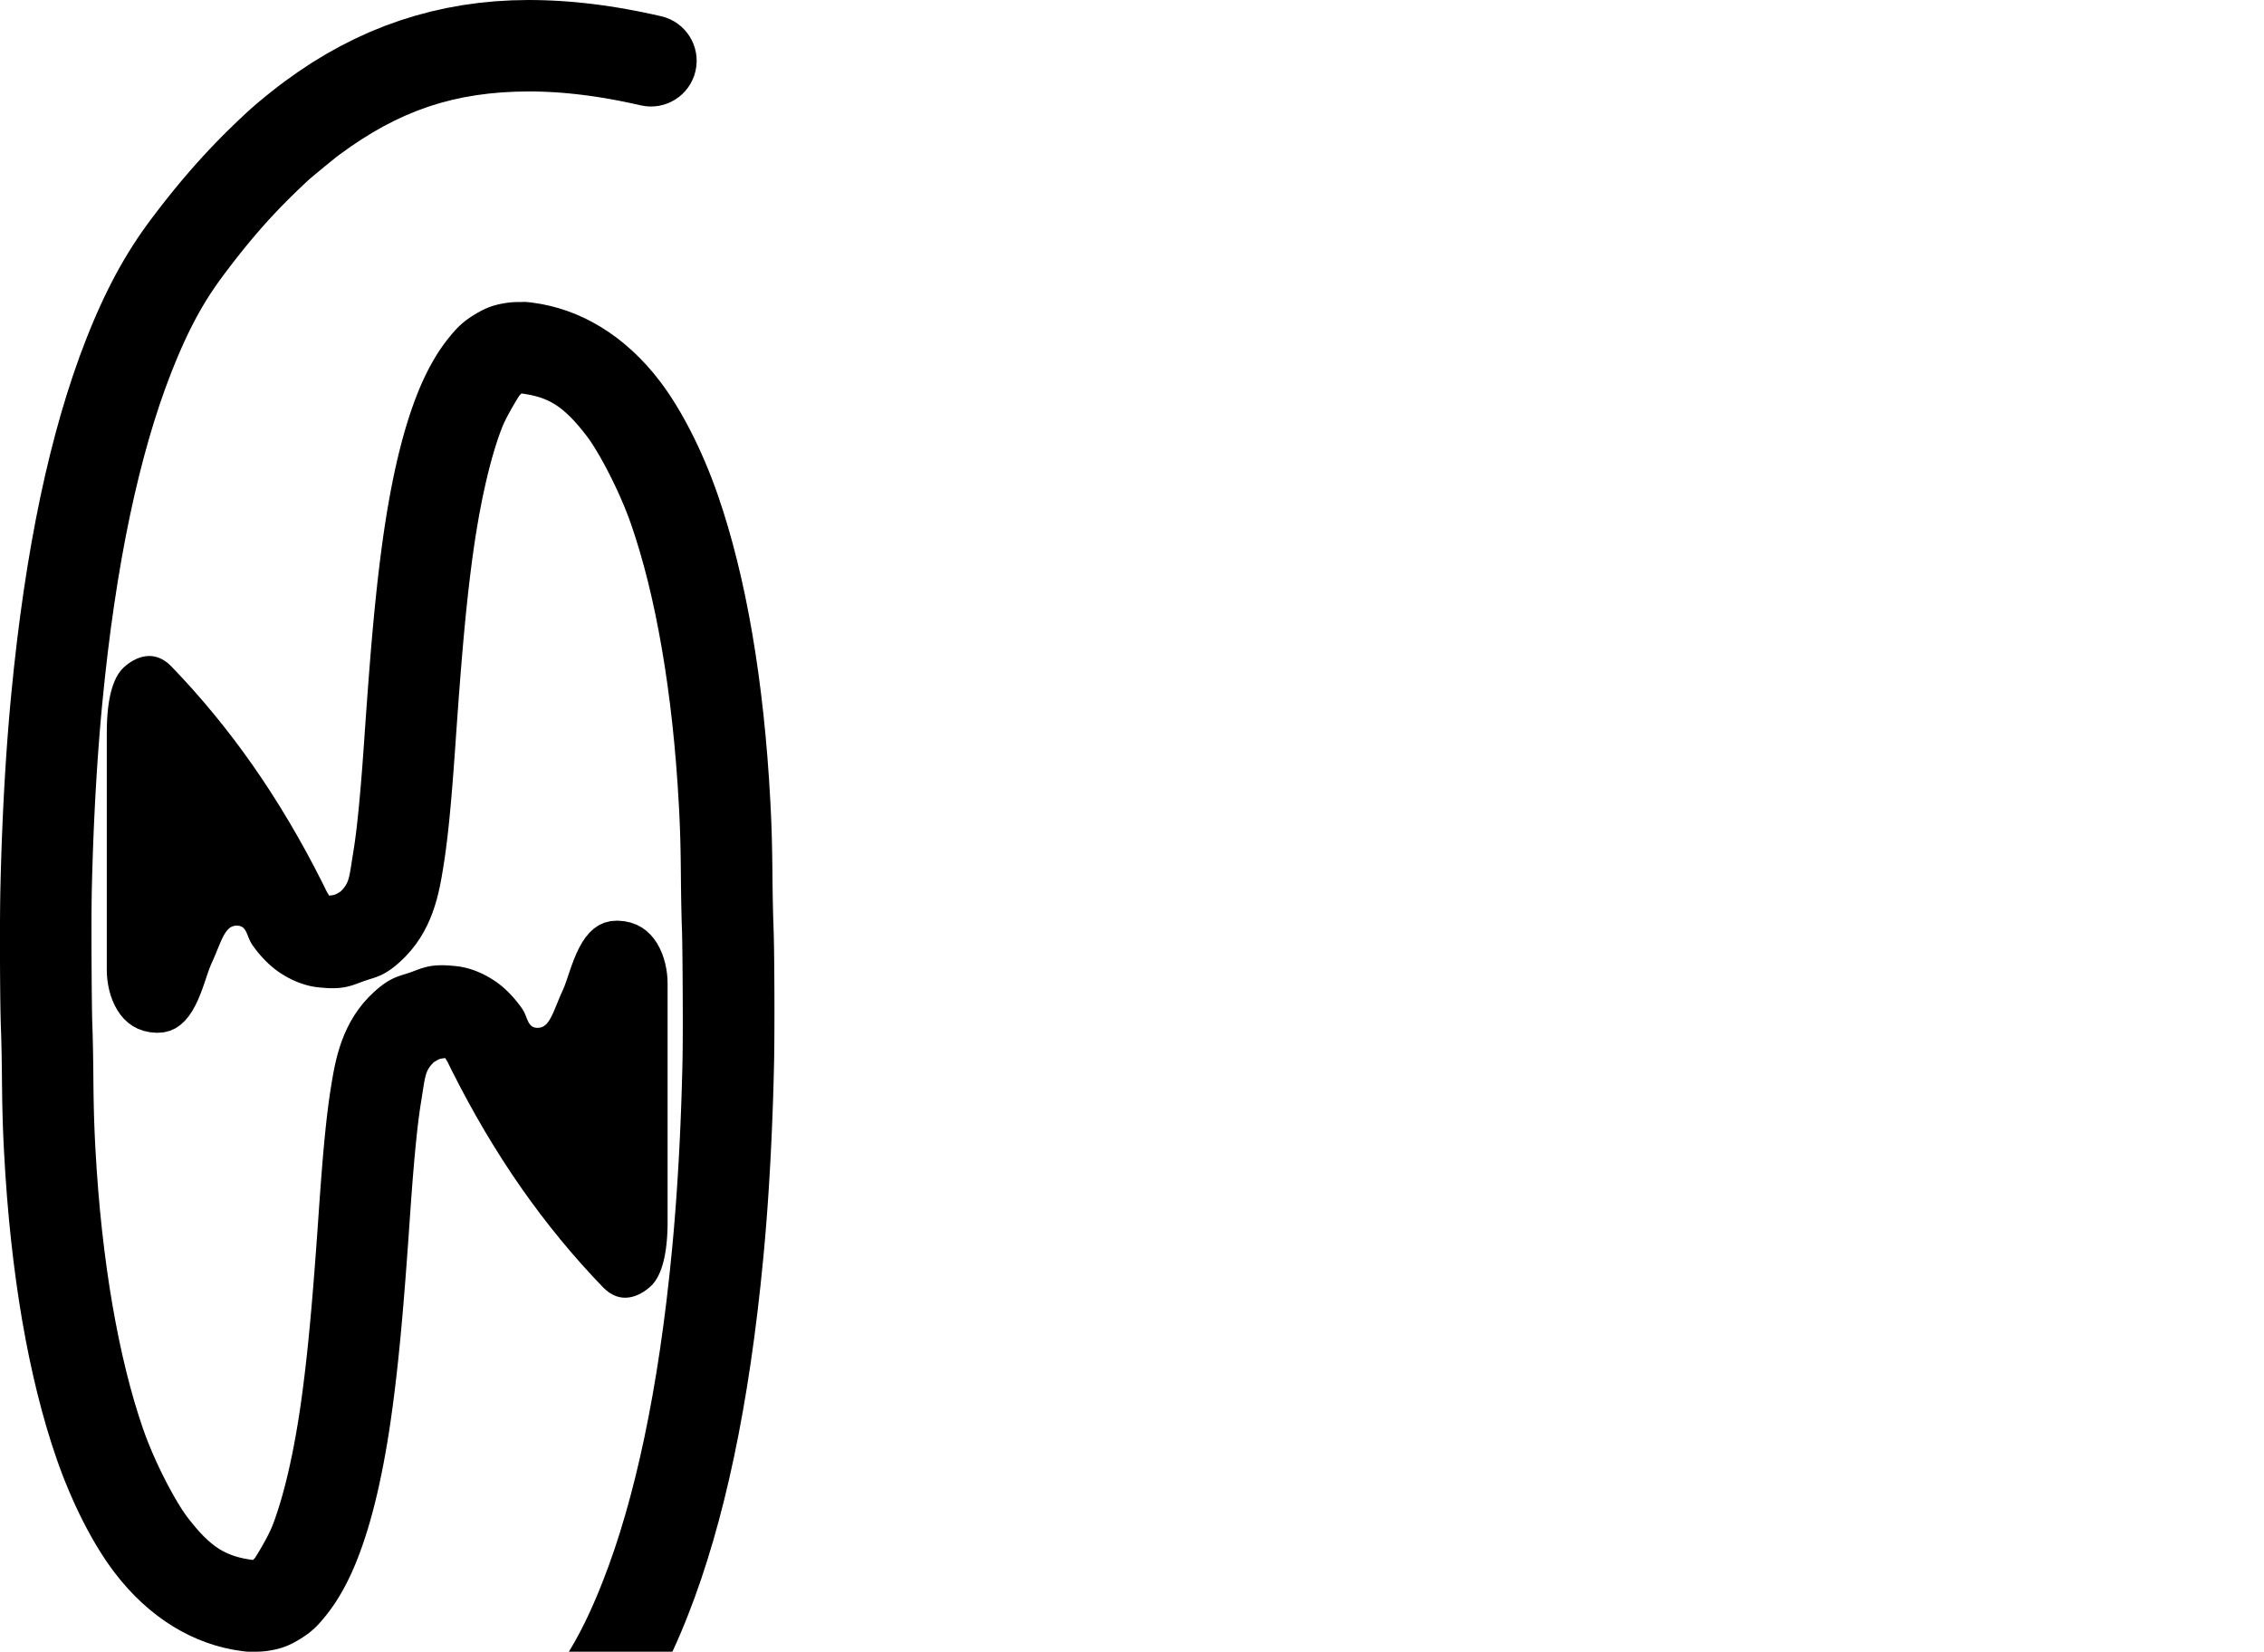<?xml version="1.0" encoding="UTF-8" standalone="no"?>
<!-- Created with Inkscape (http://www.inkscape.org/) -->

<svg
   inkscape:version="1.1.2 (b8e25be833, 2022-02-05)"
   sodipodi:docname="shields.svg"
   id="svg33436"
   version="1.1"
   viewBox="0 0 131.239 95.733"
   height="95.733mm"
   width="131.239mm"
   xmlns:inkscape="http://www.inkscape.org/namespaces/inkscape"
   xmlns:sodipodi="http://sodipodi.sourceforge.net/DTD/sodipodi-0.dtd"
   xmlns="http://www.w3.org/2000/svg"
   xmlns:svg="http://www.w3.org/2000/svg">
  <sodipodi:namedview
     id="namedview33438"
     pagecolor="#ffffff"
     bordercolor="#000000"
     borderopacity="0.25"
     inkscape:pageshadow="2"
     inkscape:pageopacity="0.0"
     inkscape:pagecheckerboard="0"
     inkscape:deskcolor="#d1d1d1"
     inkscape:document-units="mm"
     showgrid="false"
     inkscape:zoom="1.1771084"
     inkscape:cx="126.57167"
     inkscape:cy="183.47084"
     inkscape:window-width="1396"
     inkscape:window-height="970"
     inkscape:window-x="315"
     inkscape:window-y="16"
     inkscape:window-maximized="0"
     inkscape:current-layer="g33567"
     inkscape:rotation="-1" />
  <defs
     id="defs33433" />
  <g
     inkscape:label="[fixed] BG"
     inkscape:groupmode="layer"
     sodipodi:insensitive="true"
     id="g33565"
     transform="translate(-16.249,-8.418)" />
  <g
     inkscape:label="Edge.Cuts"
     inkscape:groupmode="layer"
     id="g33567"
     transform="translate(-16.249, -8.418)">
    <g
       id="g12893">
      <path
         id="path33378-0"
         style="color:#000000;display:inline;fill:#000000;fill-opacity:1;stroke:none;stroke-width:0.05;stroke-linecap:round;stroke-dasharray:none;stroke-opacity:1"
         d="m 46.899,8.418 -0.98,0.019 -0.966,0.056 -0.952,0.093 -0.939,0.13 -0.925,0.167 -0.912,0.204 -0.9,0.24 -0.887,0.277 -0.875,0.313 -0.863,0.35 -0.852,0.387 -0.841,0.424 -0.83,0.46 -0.819,0.497 -0.809,0.534 -0.799,0.571 -0.133,0.099 -0.138,0.104 -0.142,0.109 -0.145,0.112 -0.147,0.115 -0.148,0.118 -0.148,0.119 -0.148,0.12 -0.146,0.12 -0.144,0.12 -0.14,0.118 -0.136,0.116 -0.131,0.114 -0.125,0.11 -0.118,0.106 -0.111,0.101 -0.385,0.36 -0.375,0.358 -0.367,0.358 -0.359,0.359 -0.352,0.361 -0.347,0.364 -0.342,0.368 -0.338,0.373 -0.335,0.379 -0.334,0.386 -0.333,0.394 -0.333,0.403 -0.334,0.414 -0.336,0.425 -0.338,0.438 -0.342,0.451 -0.275,0.374 -0.268,0.378 -0.261,0.384 -0.255,0.39 -0.249,0.397 -0.243,0.404 -0.238,0.412 -0.233,0.422 -0.228,0.431 -0.224,0.442 -0.221,0.453 -0.217,0.465 -0.215,0.478 -0.212,0.491 -0.21,0.506 -0.208,0.521 -0.384,1.015 -0.369,1.051 -0.354,1.087 -0.339,1.123 -0.324,1.159 -0.309,1.195 -0.294,1.232 -0.279,1.268 -0.264,1.305 -0.249,1.342 -0.234,1.379 -0.219,1.416 -0.204,1.453 -0.189,1.49 -0.174,1.528 -0.159,1.565 v 1.31e-4 1.31e-4 1.32e-4 1.31e-4 1.31e-4 1.31e-4 1.32e-4 1.31e-4 1.31e-4 1.32e-4 1.31e-4 1.31e-4 1.31e-4 1.31e-4 1.32e-4 1.31e-4 l -0.06,0.641 -0.057,0.651 -0.054,0.661 -0.052,0.67 -0.049,0.679 -0.046,0.687 -0.043,0.695 -0.041,0.703 -0.038,0.711 -0.035,0.718 -0.032,0.724 -0.03,0.73 -0.027,0.736 -0.024,0.742 -0.021,0.747 -0.018,0.751 -0.008,0.403 -0.006,0.457 -0.005,0.502 -0.003,0.539 -0.002,0.567 -8.18e-4,0.587 4.58e-4,0.599 0.002,0.601 0.003,0.596 0.004,0.582 0.005,0.559 0.006,0.528 0.008,0.488 0.009,0.44 0.01,0.383 0.011,0.318 v 1.31e-4 1.32e-4 1.31e-4 1.31e-4 1.31e-4 1.31e-4 1.32e-4 1.31e-4 1.31e-4 1.31e-4 1.32e-4 1.31e-4 1.31e-4 1.31e-4 1.32e-4 1.31e-4 l 0.004,0.101 0.004,0.117 0.004,0.132 0.004,0.145 0.004,0.157 0.004,0.168 0.004,0.177 0.004,0.185 0.004,0.191 0.003,0.196 0.003,0.2 0.003,0.203 0.003,0.204 0.003,0.204 0.002,0.203 0.002,0.2 v 1e-4 10e-5 1e-4 1e-4 1e-4 10e-5 1e-4 1e-4 1e-4 1e-4 10e-5 1e-4 1e-4 1e-4 10e-5 1e-4 l 0.003,0.335 0.004,0.319 0.004,0.304 0.004,0.291 0.005,0.279 0.006,0.27 0.006,0.262 0.007,0.256 0.008,0.252 0.008,0.249 0.009,0.248 0.01,0.25 0.011,0.252 0.012,0.257 0.013,0.264 0.014,0.272 0.077,1.295 0.093,1.274 0.108,1.251 0.124,1.228 0.139,1.205 0.154,1.18 0.169,1.155 0.184,1.13 0.199,1.103 0.214,1.076 0.229,1.049 0.243,1.021 0.258,0.992 0.272,0.962 0.286,0.932 0.301,0.901 0.169,0.473 0.176,0.469 0.183,0.464 0.19,0.458 0.196,0.451 0.201,0.444 0.207,0.435 0.212,0.426 0.216,0.415 0.22,0.404 0.224,0.392 0.227,0.379 0.23,0.365 0.232,0.35 0.234,0.334 0.235,0.318 0.38,0.478 0.394,0.453 0.407,0.429 0.419,0.404 0.431,0.378 0.442,0.353 0.453,0.327 0.463,0.301 0.473,0.274 0.482,0.248 0.49,0.221 0.499,0.193 0.506,0.166 0.513,0.138 0.519,0.11 0.525,0.082 0.081,0.01 0.071,0.008 0.063,0.007 0.055,0.005 0.048,0.004 0.042,0.003 0.038,0.002 0.034,7.6e-4 0.031,6e-5 0.03,-4.9e-4 0.029,-8.7e-4 0.03,-0.001 0.031,-10e-4 0.034,-0.001 0.037,-8.4e-4 0.042,-4.4e-4 0.045,-1.5e-4 0.045,-1.4e-4 0.046,-2.6e-4 0.047,-4.8e-4 0.048,-8.3e-4 0.049,-0.001 0.051,-0.002 0.053,-0.003 0.055,-0.003 0.057,-0.004 0.06,-0.005 0.062,-0.006 0.066,-0.008 0.069,-0.009 0.072,-0.011 0.076,-0.012 0.069,-0.012 0.072,-0.013 0.075,-0.014 0.078,-0.016 0.081,-0.018 0.084,-0.02 0.087,-0.023 0.09,-0.026 0.092,-0.029 0.095,-0.032 0.098,-0.036 0.1,-0.04 0.102,-0.044 0.105,-0.049 0.107,-0.053 0.109,-0.058 0.168,-0.095 0.156,-0.093 0.145,-0.091 0.135,-0.09 0.126,-0.089 0.118,-0.089 0.111,-0.089 0.105,-0.09 0.1,-0.091 0.096,-0.092 0.092,-0.095 0.09,-0.097 0.089,-0.1 0.088,-0.103 0.089,-0.107 0.091,-0.111 0.136,-0.172 0.132,-0.176 0.129,-0.18 0.126,-0.183 0.122,-0.187 0.119,-0.191 0.116,-0.195 0.114,-0.199 0.111,-0.203 0.108,-0.207 0.106,-0.211 0.103,-0.215 0.101,-0.219 0.099,-0.224 0.097,-0.228 0.095,-0.233 0.165,-0.428 0.16,-0.445 0.155,-0.462 0.151,-0.479 0.146,-0.496 0.141,-0.514 0.136,-0.531 0.132,-0.548 0.127,-0.565 0.122,-0.583 0.118,-0.6 0.113,-0.617 0.109,-0.635 0.104,-0.652 0.099,-0.67 0.095,-0.687 0.068,-0.522 0.066,-0.529 0.064,-0.538 0.063,-0.55 0.061,-0.566 0.06,-0.584 0.06,-0.606 0.059,-0.63 0.059,-0.658 0.059,-0.689 0.059,-0.722 0.06,-0.759 0.061,-0.798 0.062,-0.841 0.064,-0.887 0.065,-0.935 0.041,-0.593 0.041,-0.568 0.04,-0.544 0.04,-0.52 0.04,-0.497 0.04,-0.475 0.04,-0.453 0.04,-0.432 0.04,-0.411 0.04,-0.391 0.041,-0.371 0.041,-0.352 0.042,-0.333 0.042,-0.315 0.043,-0.297 0.044,-0.28 0.044,-0.276 0.039,-0.247 0.034,-0.222 0.032,-0.198 0.03,-0.177 0.029,-0.158 0.03,-0.141 0.032,-0.126 0.035,-0.114 0.039,-0.104 0.044,-0.097 0.051,-0.091 0.059,-0.088 0.068,-0.088 0.078,-0.089 0.089,-0.093 0.019,-0.012 0.02,-0.013 0.02,-0.013 0.021,-0.013 0.021,-0.013 0.022,-0.013 0.022,-0.013 0.023,-0.013 0.023,-0.013 0.023,-0.013 0.023,-0.012 0.023,-0.012 0.024,-0.011 0.024,-0.01 0.024,-0.01 0.023,-0.009 0.019,-0.006 0.019,-0.005 0.019,-0.005 0.019,-0.004 0.019,-0.004 0.019,-0.003 0.019,-0.003 0.019,-0.003 0.019,-0.002 0.019,-0.002 0.019,-0.002 0.019,-0.002 0.019,-0.002 0.019,-0.002 0.019,-0.002 0.019,-0.002 -0.003,-0.003 -0.003,-0.004 -0.003,-0.004 -0.003,-0.004 -0.002,-0.004 -0.002,-0.004 -9.97e-4,-0.003 -1.3e-4,-0.002 9.08e-4,-5.56e-4 0.002,0.001 0.004,0.004 0.005,0.006 0.007,0.009 0.009,0.012 0.011,0.016 0.013,0.02 0.029,0.046 0.025,0.04 0.022,0.036 0.019,0.033 0.017,0.031 0.016,0.03 0.015,0.03 0.016,0.031 0.016,0.034 0.018,0.037 0.02,0.042 0.023,0.048 0.027,0.055 0.031,0.063 0.036,0.072 0.041,0.083 0.467,0.909 0.476,0.89 0.486,0.872 0.496,0.854 0.506,0.836 0.516,0.819 0.527,0.803 0.538,0.786 0.55,0.771 0.561,0.755 0.573,0.74 0.585,0.726 0.597,0.712 0.61,0.698 0.623,0.685 0.636,0.672 0.191,0.179 0.192,0.145 0.193,0.113 0.192,0.083 0.191,0.055 0.189,0.029 0.186,0.005 0.183,-0.016 0.179,-0.035 0.174,-0.053 0.168,-0.068 0.161,-0.08 0.154,-0.091 0.146,-0.1 0.137,-0.106 0.128,-0.11 0.119,-0.12 0.111,-0.137 0.104,-0.153 0.096,-0.169 0.088,-0.184 0.081,-0.2 0.073,-0.215 0.065,-0.229 0.058,-0.244 0.05,-0.258 0.042,-0.271 0.035,-0.285 0.027,-0.298 0.019,-0.31 0.012,-0.322 0.004,-0.334 V 78.373 77.508 76.644 75.78 74.915 74.051 73.186 72.322 71.457 70.593 69.729 68.864 68 67.135 66.271 65.407 l -0.008,-0.271 -0.025,-0.285 -0.044,-0.295 -0.063,-0.3 -0.084,-0.301 -0.106,-0.298 -0.13,-0.291 -0.155,-0.28 -0.181,-0.264 -0.208,-0.244 -0.237,-0.219 -0.267,-0.19 -0.298,-0.157 -0.331,-0.12 -0.365,-0.079 -0.4,-0.033 -0.397,0.026 -0.358,0.089 -0.321,0.145 -0.287,0.194 -0.256,0.236 -0.228,0.271 -0.202,0.299 -0.179,0.32 -0.159,0.334 -0.142,0.34 -0.128,0.34 -0.116,0.333 -0.107,0.318 -0.101,0.296 -0.098,0.268 -0.098,0.232 -0.095,0.21 -0.088,0.205 -0.083,0.2 -0.079,0.193 -0.076,0.185 -0.074,0.176 -0.073,0.166 -0.073,0.154 -0.075,0.141 -0.078,0.128 -0.082,0.113 -0.087,0.097 -0.093,0.079 -0.101,0.061 -0.109,0.041 -0.119,0.02 -0.116,0.002 -0.101,-0.013 -0.088,-0.026 -0.076,-0.038 -0.066,-0.049 -0.057,-0.059 -0.05,-0.068 -0.044,-0.075 -0.04,-0.082 -0.038,-0.087 -0.037,-0.091 -0.037,-0.094 -0.04,-0.096 -0.044,-0.097 -0.049,-0.097 -0.056,-0.095 -0.019,-0.029 -0.032,-0.047 -0.045,-0.064 -0.058,-0.079 -0.07,-0.093 -0.081,-0.104 -0.093,-0.114 -0.104,-0.122 -0.114,-0.128 -0.124,-0.132 -0.134,-0.135 -0.143,-0.135 -0.152,-0.134 -0.161,-0.131 -0.169,-0.127 -0.177,-0.12 -0.223,-0.138 -0.215,-0.121 -0.207,-0.106 -0.199,-0.091 -0.19,-0.078 -0.181,-0.066 -0.171,-0.055 -0.161,-0.045 -0.151,-0.037 -0.14,-0.029 -0.129,-0.022 -0.118,-0.017 -0.106,-0.013 -0.094,-0.009 -0.081,-0.007 -0.068,-0.006 h -9.4e-5 -9.4e-5 -9.3e-5 -9.4e-5 -9.4e-5 -9.3e-5 -9.4e-5 -9.4e-5 -9.4e-5 -9.3e-5 -9.4e-5 -9.4e-5 -9.4e-5 -9.3e-5 -9.4e-5 -9.4e-5 l -0.23,-0.018 -0.213,-0.009 -0.197,-0.001 -0.183,0.006 -0.17,0.013 -0.159,0.019 -0.149,0.025 -0.14,0.03 -0.133,0.034 -0.127,0.037 -0.123,0.04 -0.12,0.042 -0.119,0.044 -0.119,0.045 -0.121,0.045 -0.124,0.044 -0.124,0.042 -0.12,0.038 -0.116,0.037 -0.114,0.036 -0.113,0.038 -0.113,0.04 -0.114,0.044 -0.116,0.05 -0.119,0.057 -0.123,0.065 -0.128,0.075 -0.134,0.087 -0.141,0.1 -0.149,0.114 -0.158,0.13 -0.168,0.147 -0.344,0.333 -0.309,0.344 -0.276,0.353 -0.246,0.36 -0.217,0.366 -0.191,0.369 -0.167,0.37 -0.145,0.369 -0.125,0.367 -0.108,0.362 -0.092,0.356 -0.079,0.347 -0.068,0.337 -0.059,0.324 -0.052,0.31 -0.048,0.293 -0.053,0.34 -0.051,0.352 -0.049,0.365 -0.048,0.378 -0.046,0.392 -0.045,0.407 -0.044,0.423 -0.043,0.44 -0.042,0.457 -0.042,0.476 -0.041,0.495 -0.041,0.515 -0.041,0.536 -0.041,0.557 -0.042,0.579 -0.042,0.603 -0.065,0.926 -0.063,0.875 -0.061,0.827 -0.06,0.783 -0.059,0.741 -0.058,0.703 -0.057,0.668 -0.057,0.636 -0.057,0.607 -0.057,0.582 -0.058,0.559 -0.058,0.54 -0.06,0.524 -0.061,0.511 -0.063,0.501 -0.064,0.494 -0.088,0.632 -0.092,0.614 -0.096,0.595 -0.1,0.576 -0.103,0.556 -0.106,0.536 -0.109,0.515 -0.111,0.494 -0.113,0.472 -0.115,0.45 -0.116,0.427 -0.117,0.404 -0.118,0.381 -0.118,0.357 -0.118,0.333 -0.118,0.308 -0.053,0.126 -0.061,0.134 -0.068,0.14 -0.073,0.145 -0.077,0.147 -0.079,0.147 -0.08,0.144 -0.079,0.14 -0.077,0.134 -0.074,0.126 -0.069,0.115 -0.062,0.102 -0.054,0.088 -0.045,0.071 -0.034,0.052 -0.021,0.031 -0.003,0.003 -0.004,0.004 -0.004,0.004 -0.005,0.005 -0.006,0.006 -0.006,0.006 -0.007,0.007 -0.007,0.007 -0.008,0.007 -0.008,0.008 -0.009,0.008 -0.009,0.008 -0.009,0.008 -0.009,0.008 -0.009,0.008 -0.01,0.008 -0.277,-0.042 -0.264,-0.049 -0.253,-0.059 -0.243,-0.07 -0.235,-0.082 -0.229,-0.096 -0.224,-0.112 L 28.953,98.196 28.733,98.047 28.514,97.879 28.293,97.688 28.068,97.473 27.838,97.233 27.602,96.966 27.357,96.67 27.102,96.344 26.973,96.167 26.832,95.96 26.682,95.725 26.524,95.466 26.358,95.183 26.188,94.88 26.014,94.559 25.838,94.222 25.662,93.872 25.487,93.511 25.314,93.141 25.146,92.765 24.983,92.385 24.828,92.003 24.681,91.622 24.545,91.244 24.287,90.468 24.038,89.656 23.799,88.806 23.571,87.922 23.353,87.004 23.146,86.053 22.951,85.069 22.767,84.055 22.596,83.011 22.438,81.938 22.293,80.836 22.161,79.708 22.043,78.554 21.94,77.376 l -0.089,-1.203 -0.074,-1.225 -0.014,-0.26 -0.012,-0.25 -0.011,-0.242 -0.01,-0.237 -0.009,-0.233 -0.009,-0.231 -0.008,-0.232 -0.007,-0.234 -0.006,-0.239 -0.006,-0.245 -0.005,-0.254 -0.005,-0.264 -0.004,-0.277 -0.004,-0.291 -0.003,-0.308 -0.003,-0.327 -0.002,-0.207 -0.002,-0.208 -0.002,-0.209 -0.003,-0.208 -0.003,-0.207 -0.003,-0.205 -0.003,-0.201 -0.004,-0.197 -0.004,-0.192 -0.004,-0.186 -0.004,-0.179 -0.004,-0.171 -0.004,-0.162 -0.005,-0.152 -0.005,-0.141 -0.005,-0.129 v -1.31e-4 -1.31e-4 -1.32e-4 -1.31e-4 -1.31e-4 -1.31e-4 -1.32e-4 -1.31e-4 -1.31e-4 -1.31e-4 -1.32e-4 -1.31e-4 -1.31e-4 -1.31e-4 -1.32e-4 -1.31e-4 l -0.008,-0.238 -0.007,-0.321 -0.007,-0.394 -0.006,-0.456 -0.006,-0.508 -0.005,-0.548 -0.004,-0.578 -0.003,-0.597 -0.003,-0.606 -0.002,-0.603 -3.7e-4,-0.59 8.24e-4,-0.566 0.002,-0.532 0.004,-0.486 0.005,-0.43 0.006,-0.364 0.018,-0.73 0.021,-0.725 0.023,-0.72 0.026,-0.714 0.029,-0.708 0.032,-0.702 0.034,-0.695 0.037,-0.687 0.04,-0.679 0.042,-0.671 0.045,-0.662 0.047,-0.653 0.05,-0.643 0.052,-0.633 0.055,-0.623 0.057,-0.612 0.153,-1.503 0.167,-1.463 0.181,-1.422 0.195,-1.382 0.208,-1.342 0.221,-1.301 0.234,-1.261 0.247,-1.22 0.259,-1.179 0.271,-1.138 0.283,-1.097 0.294,-1.056 0.305,-1.015 0.316,-0.974 0.327,-0.932 0.337,-0.891 0.184,-0.461 0.182,-0.441 0.181,-0.422 0.18,-0.404 0.18,-0.388 0.181,-0.373 0.182,-0.36 0.184,-0.348 0.186,-0.337 0.189,-0.327 0.193,-0.319 0.197,-0.312 0.202,-0.307 0.208,-0.303 0.214,-0.3 0.221,-0.299 0.314,-0.415 0.307,-0.398 0.301,-0.383 0.297,-0.369 0.293,-0.357 0.292,-0.346 0.291,-0.337 0.292,-0.33 0.294,-0.324 0.298,-0.319 0.302,-0.316 0.309,-0.315 0.316,-0.315 0.325,-0.316 0.335,-0.319 0.347,-0.324 0.029,-0.026 0.055,-0.047 0.077,-0.065 0.096,-0.081 0.112,-0.093 0.125,-0.104 0.134,-0.111 0.141,-0.116 0.144,-0.119 0.144,-0.118 0.142,-0.115 0.136,-0.11 0.126,-0.102 0.114,-0.091 0.099,-0.077 0.08,-0.061 0.65,-0.467 0.646,-0.432 0.644,-0.399 0.644,-0.365 0.646,-0.333 0.65,-0.301 0.655,-0.269 0.663,-0.239 0.672,-0.208 0.684,-0.179 0.697,-0.15 0.712,-0.122 0.729,-0.094 0.748,-0.067 0.769,-0.04 0.792,-0.014 0.365,0.002 0.37,0.009 0.376,0.015 0.381,0.021 0.386,0.027 0.391,0.034 0.396,0.04 0.402,0.046 0.407,0.053 0.413,0.059 0.418,0.066 0.424,0.073 0.429,0.08 0.435,0.086 0.441,0.093 0.447,0.1 0.267,0.048 0.265,0.02 0.262,-0.007 0.257,-0.032 0.251,-0.057 0.243,-0.08 0.233,-0.103 0.222,-0.124 0.209,-0.145 0.194,-0.164 0.178,-0.183 0.161,-0.201 0.142,-0.217 0.121,-0.233 0.098,-0.247 0.074,-0.261 0.048,-0.267 0.02,-0.265 -0.007,-0.262 -0.032,-0.257 -0.057,-0.251 -0.08,-0.243 L 56.354,10.759 56.23,10.537 56.085,10.328 55.92,10.134 55.737,9.955 55.537,9.795 55.319,9.653 55.087,9.532 54.839,9.434 54.578,9.36 54.07,9.246 53.565,9.139 53.064,9.039 52.567,8.947 52.075,8.862 51.586,8.785 51.1,8.715 50.619,8.652 50.142,8.597 49.668,8.549 49.197,8.509 48.731,8.476 48.268,8.451 47.808,8.433 47.352,8.422 46.899,8.418 v 0 h -10e-7 v 0 h -1e-6 v 0 h -10e-7 v 0 h -10e-7 v 0 0 h -1e-6 v 0 h -10e-7 v 0 h -10e-7 z"
         sodipodi:nodetypes="ccccccccccccccccccccccccccccccccccccccccccccccccccccccccccccccccccccccccccccccccccccccccccccccccccccccccccccccccccccccccccccccccccccccccccccccccccccccccccccccccccccccccccccccccccccccccccccccccccccccccccccccccccccccccccccccccccccccccccccccccccccccccccccccccccccccccccccccccccccccccccccccccccccccccccccccccccccccccccccccccccccccccccccccccccccccccccccccccccccccccccccccccccccccccccccccccccccccccccccccccccccccccccccccccccccccccccccccccccccccccccccccccccccccccccccccccccccccccccccccccccccccccccccccccccccccccccccccccccccccccccccccccccccccccccccccccccccccccccccccccccccccccccccccccccccccccccccccccccccccccccccccccccccccccccccccccccccccccccccccccccccccccccccccccccccccccccccccccccccccccccccccccccccccccccccccccccccccccccccccccccccccccccccccccccccccccccccccccccccccccccccccccccccccccccccccccccccccccccccccccccccccccccccccccccccccccccccccccccccccccccccccccccccccccccccccccccccccccccccccccccccccccccccccccccccccccccccccccccccccccccccccccccccccccccccccccccccccccccccccccccccccccccccccccccccccccccccccccccccccccccccccccccccccccccccccccccccccccccccccccc" />
      <path
         id="path33378-0-2"
         style="color:#000000;display:inline;fill:#000000;fill-opacity:1;stroke:none;stroke-width:0.05;stroke-linecap:round;stroke-dasharray:none;stroke-opacity:1"
         d="m 30.489,121.658 0.98,-0.019 0.966,-0.056 0.952,-0.093 0.939,-0.13 0.925,-0.167 0.912,-0.204 0.9,-0.24 0.887,-0.277 0.875,-0.313 0.863,-0.35 0.852,-0.387 0.841,-0.424 0.83,-0.46 0.819,-0.497 0.809,-0.534 0.799,-0.571 0.133,-0.099 0.138,-0.104 0.142,-0.109 0.145,-0.112 0.147,-0.115 0.148,-0.118 0.148,-0.119 0.148,-0.12 0.146,-0.12 0.144,-0.12 0.14,-0.118 0.136,-0.116 0.131,-0.114 0.125,-0.11 0.118,-0.106 0.111,-0.101 0.385,-0.36 0.375,-0.358 0.367,-0.358 0.359,-0.359 0.352,-0.361 0.347,-0.364 0.342,-0.368 0.338,-0.373 0.335,-0.379 0.334,-0.386 0.333,-0.394 0.333,-0.403 0.334,-0.414 0.336,-0.425 0.338,-0.438 0.342,-0.451 0.275,-0.374 0.268,-0.378 0.261,-0.384 0.255,-0.39 0.249,-0.397 0.243,-0.404 0.238,-0.412 0.233,-0.422 0.228,-0.431 0.224,-0.442 0.221,-0.453 0.217,-0.465 0.215,-0.478 0.212,-0.491 0.21,-0.506 0.208,-0.521 0.384,-1.015 0.369,-1.051 0.354,-1.087 0.339,-1.123 0.324,-1.159 0.309,-1.195 0.294,-1.232 0.279,-1.268 0.264,-1.305 0.249,-1.342 0.234,-1.379 0.219,-1.416 0.204,-1.453 0.189,-1.49 0.174,-1.528 0.159,-1.565 v -1.31e-4 -1.31e-4 -1.32e-4 -1.31e-4 -1.31e-4 -1.31e-4 -1.32e-4 -1.31e-4 -1.31e-4 -1.32e-4 -1.31e-4 -1.31e-4 -1.31e-4 -1.31e-4 -1.32e-4 -1.31e-4 l 0.06,-0.641 0.057,-0.651 0.054,-0.661 0.052,-0.67 0.049,-0.679 0.046,-0.687 0.043,-0.695 0.041,-0.703 0.038,-0.711 0.035,-0.718 0.032,-0.724 0.03,-0.73 0.027,-0.736 0.024,-0.742 0.021,-0.747 0.018,-0.751 0.008,-0.403 0.006,-0.457 0.005,-0.502 0.003,-0.539 0.002,-0.567 8.18e-4,-0.587 -4.58e-4,-0.599 -0.002,-0.601 -0.003,-0.596 -0.004,-0.582 -0.005,-0.559 -0.006,-0.528 -0.008,-0.488 -0.009,-0.44 -0.01,-0.383 -0.011,-0.318 v -1.31e-4 -1.32e-4 -1.31e-4 -1.31e-4 -1.31e-4 -1.31e-4 -1.32e-4 -1.31e-4 -1.31e-4 -1.31e-4 -1.32e-4 -1.31e-4 -1.31e-4 -1.31e-4 -1.32e-4 -1.31e-4 l -0.004,-0.101 -0.004,-0.117 -0.004,-0.132 -0.004,-0.145 -0.004,-0.157 -0.004,-0.168 -0.004,-0.177 -0.004,-0.185 -0.004,-0.191 -0.003,-0.196 -0.003,-0.2 -0.003,-0.203 -0.003,-0.204 -0.003,-0.204 -0.002,-0.203 -0.002,-0.2 v -10e-5 -1e-4 -1e-4 -10e-5 -1e-4 -10e-5 -1e-4 -10e-5 -1e-4 -10e-5 -1e-4 -10e-5 -1e-4 -10e-5 -1e-4 -10e-5 l -0.003,-0.335 -0.004,-0.319 -0.004,-0.304 -0.004,-0.291 -0.005,-0.279 -0.006,-0.27 -0.006,-0.262 -0.007,-0.256 -0.008,-0.252 -0.008,-0.249 -0.009,-0.248 -0.01,-0.25 -0.011,-0.252 -0.012,-0.257 -0.013,-0.264 -0.014,-0.272 -0.077,-1.295 -0.093,-1.274 -0.108,-1.251 -0.124,-1.228 -0.139,-1.205 -0.154,-1.18 -0.169,-1.155 -0.184,-1.13 -0.199,-1.103 -0.214,-1.076 -0.229,-1.049 -0.243,-1.021 -0.258,-0.992 -0.272,-0.962 -0.286,-0.932 -0.301,-0.901 -0.169,-0.473 -0.176,-0.469 -0.183,-0.464 -0.19,-0.458 -0.196,-0.451 -0.201,-0.444 -0.207,-0.435 -0.212,-0.426 -0.216,-0.415 -0.22,-0.404 -0.224,-0.392 -0.227,-0.379 -0.23,-0.365 -0.232,-0.35 -0.234,-0.334 -0.235,-0.318 -0.38,-0.478 -0.394,-0.453 -0.407,-0.429 -0.419,-0.404 -0.431,-0.378 -0.442,-0.353 -0.453,-0.327 -0.463,-0.301 -0.473,-0.274 -0.482,-0.248 -0.49,-0.221 -0.499,-0.193 -0.506,-0.166 -0.513,-0.138 -0.519,-0.11 -0.525,-0.082 -0.081,-0.01 -0.071,-0.008 -0.063,-0.007 -0.055,-0.005 -0.048,-0.004 -0.042,-0.003 -0.038,-0.002 -0.034,-7.6e-4 -0.031,-6e-5 -0.03,4.9e-4 -0.029,8.7e-4 -0.03,10e-4 -0.031,0.001 -0.034,0.001 -0.037,8.4e-4 -0.042,4.4e-4 -0.045,1.5e-4 -0.045,1.4e-4 -0.046,2.6e-4 -0.047,4.8e-4 -0.048,8.3e-4 -0.049,0.001 -0.051,0.002 -0.053,0.003 -0.055,0.003 -0.057,0.004 -0.06,0.005 -0.062,0.006 -0.066,0.008 -0.069,0.009 -0.072,0.011 -0.076,0.012 -0.069,0.012 -0.072,0.013 -0.075,0.014 -0.078,0.016 -0.081,0.018 -0.084,0.02 -0.087,0.023 -0.09,0.026 -0.092,0.029 -0.095,0.032 -0.098,0.036 -0.1,0.04 -0.102,0.044 -0.105,0.049 -0.107,0.053 -0.109,0.058 -0.168,0.095 -0.156,0.093 -0.145,0.091 -0.135,0.09 -0.126,0.089 -0.118,0.089 -0.111,0.089 -0.105,0.09 -0.1,0.091 -0.096,0.092 -0.092,0.095 -0.09,0.097 -0.089,0.1 -0.088,0.103 -0.089,0.107 -0.091,0.111 -0.136,0.172 -0.132,0.176 -0.129,0.18 -0.126,0.183 -0.122,0.187 -0.119,0.191 -0.116,0.195 -0.114,0.199 -0.111,0.203 -0.108,0.207 -0.106,0.211 -0.103,0.215 -0.101,0.219 -0.099,0.224 -0.097,0.228 -0.095,0.233 -0.165,0.428 -0.16,0.445 -0.155,0.462 -0.151,0.479 -0.146,0.496 -0.141,0.514 -0.136,0.531 -0.132,0.548 -0.127,0.565 -0.122,0.583 -0.118,0.6 -0.113,0.617 -0.109,0.635 -0.104,0.652 -0.099,0.67 -0.095,0.687 -0.068,0.522 -0.066,0.528 -0.064,0.538 -0.063,0.55 -0.061,0.566 -0.06,0.584 -0.06,0.606 -0.059,0.63 -0.059,0.658 -0.059,0.689 -0.059,0.722 -0.06,0.759 -0.061,0.798 -0.062,0.841 -0.064,0.887 -0.065,0.935 -0.041,0.593 -0.041,0.568 -0.04,0.544 -0.04,0.52 -0.04,0.497 -0.04,0.475 -0.04,0.453 -0.04,0.432 -0.04,0.411 -0.04,0.391 -0.041,0.371 -0.041,0.352 -0.042,0.333 -0.042,0.315 -0.043,0.297 -0.044,0.28 -0.044,0.276 -0.039,0.247 -0.034,0.222 -0.032,0.198 -0.03,0.177 -0.029,0.158 -0.03,0.141 -0.032,0.126 -0.035,0.114 -0.039,0.104 -0.044,0.097 -0.051,0.091 -0.059,0.088 -0.068,0.088 -0.078,0.089 -0.089,0.093 -0.019,0.012 -0.02,0.013 -0.02,0.013 -0.021,0.013 -0.021,0.013 -0.022,0.013 -0.022,0.013 -0.023,0.013 -0.023,0.013 -0.023,0.013 -0.023,0.012 -0.023,0.012 -0.024,0.011 -0.024,0.01 -0.024,0.01 -0.023,0.009 -0.019,0.006 -0.019,0.005 -0.019,0.005 -0.019,0.004 -0.019,0.004 -0.019,0.003 -0.019,0.003 -0.019,0.003 -0.019,0.002 -0.019,0.002 -0.019,0.002 -0.019,0.002 -0.019,0.002 -0.019,0.002 -0.019,0.002 -0.019,0.002 0.003,0.003 0.003,0.004 0.003,0.004 0.003,0.004 0.002,0.004 0.002,0.004 9.97e-4,0.003 1.3e-4,0.002 -9.08e-4,5.56e-4 -0.002,-0.001 -0.004,-0.004 -0.005,-0.006 -0.007,-0.009 -0.009,-0.012 -0.011,-0.016 -0.013,-0.02 -0.029,-0.046 -0.025,-0.04 -0.022,-0.036 -0.019,-0.033 -0.017,-0.031 -0.016,-0.03 -0.015,-0.03 -0.016,-0.031 -0.016,-0.034 -0.018,-0.037 -0.02,-0.042 -0.023,-0.048 -0.027,-0.055 -0.031,-0.063 -0.036,-0.072 -0.041,-0.083 -0.467,-0.909 -0.476,-0.89 -0.486,-0.872 -0.496,-0.854 -0.506,-0.836 -0.516,-0.819 -0.527,-0.803 -0.538,-0.786 -0.55,-0.771 -0.561,-0.755 -0.573,-0.74 -0.585,-0.726 -0.597,-0.712 -0.61,-0.698 -0.623,-0.685 -0.636,-0.672 -0.191,-0.179 -0.192,-0.145 -0.193,-0.113 -0.192,-0.083 -0.191,-0.055 -0.189,-0.029 -0.186,-0.005 -0.183,0.016 -0.179,0.035 -0.174,0.053 -0.168,0.068 -0.161,0.08 -0.154,0.091 -0.146,0.1 -0.137,0.106 -0.128,0.11 -0.119,0.12 -0.111,0.137 -0.104,0.153 -0.096,0.169 -0.088,0.184 -0.081,0.2 -0.073,0.215 -0.065,0.229 -0.058,0.244 -0.05,0.258 -0.042,0.271 -0.035,0.285 -0.027,0.298 -0.019,0.31 -0.012,0.322 -0.004,0.334 v 0.866 0.864 0.864 0.864 0.864 0.864 0.864 0.864 0.864 0.864 0.864 0.864 0.864 0.864 0.864 0.864 l 0.008,0.271 0.025,0.285 0.044,0.295 0.063,0.3 0.084,0.301 0.106,0.298 0.13,0.291 0.155,0.28 0.181,0.264 0.208,0.244 0.237,0.219 0.267,0.19 0.298,0.157 0.331,0.12 0.365,0.079 0.4,0.033 0.397,-0.026 0.358,-0.089 0.321,-0.145 0.287,-0.194 0.256,-0.236 0.228,-0.271 0.202,-0.299 0.179,-0.32 0.159,-0.334 0.142,-0.34 0.128,-0.34 0.116,-0.333 0.107,-0.318 0.101,-0.296 0.098,-0.268 0.098,-0.232 0.095,-0.21 0.088,-0.205 0.083,-0.2 0.079,-0.193 0.076,-0.185 0.074,-0.176 0.073,-0.166 0.073,-0.154 0.075,-0.141 0.078,-0.128 0.082,-0.113 0.087,-0.097 0.093,-0.079 0.101,-0.061 0.109,-0.041 0.119,-0.02 0.116,-0.002 0.101,0.013 0.088,0.026 0.076,0.038 0.066,0.049 0.057,0.059 0.05,0.068 0.044,0.075 0.04,0.082 0.038,0.087 0.037,0.091 0.037,0.094 0.04,0.096 0.044,0.097 0.049,0.097 0.056,0.095 0.019,0.029 0.032,0.047 0.045,0.064 0.058,0.079 0.07,0.093 0.081,0.104 0.093,0.114 0.104,0.122 0.114,0.128 0.124,0.132 0.134,0.135 0.143,0.135 0.152,0.134 0.161,0.131 0.169,0.127 0.177,0.12 0.223,0.138 0.215,0.121 0.207,0.106 0.199,0.091 0.19,0.078 0.181,0.066 0.171,0.055 0.161,0.045 0.151,0.037 0.14,0.029 0.129,0.022 0.118,0.017 0.106,0.013 0.094,0.009 0.081,0.007 0.068,0.006 h 9.4e-5 9.4e-5 9.3e-5 9.4e-5 9.4e-5 9.3e-5 9.4e-5 9.4e-5 9.4e-5 9.3e-5 9.4e-5 9.4e-5 9.4e-5 9.3e-5 9.4e-5 9.4e-5 l 0.23,0.018 0.213,0.009 0.197,0.001 0.183,-0.006 0.17,-0.013 0.159,-0.019 0.149,-0.025 0.14,-0.03 0.133,-0.034 0.127,-0.037 0.123,-0.04 0.12,-0.042 0.119,-0.044 0.119,-0.045 0.121,-0.045 0.124,-0.044 0.124,-0.042 0.12,-0.038 0.116,-0.037 0.114,-0.036 0.113,-0.038 0.113,-0.04 0.114,-0.044 0.116,-0.05 0.119,-0.057 0.123,-0.065 0.128,-0.075 0.134,-0.087 0.141,-0.1 0.149,-0.114 0.158,-0.13 0.168,-0.147 0.344,-0.333 0.309,-0.344 0.276,-0.353 0.246,-0.36 0.217,-0.366 0.191,-0.369 0.167,-0.37 0.145,-0.369 0.125,-0.367 0.108,-0.362 0.092,-0.356 0.079,-0.347 0.068,-0.337 0.059,-0.324 0.052,-0.31 0.048,-0.293 0.053,-0.34 0.051,-0.352 0.049,-0.365 0.048,-0.378 0.046,-0.392 0.045,-0.407 0.044,-0.423 0.043,-0.44 0.042,-0.457 0.042,-0.476 0.041,-0.495 0.041,-0.515 0.041,-0.536 0.041,-0.557 0.042,-0.579 0.042,-0.603 0.065,-0.926 0.063,-0.875 0.061,-0.827 0.06,-0.783 0.059,-0.741 0.058,-0.703 0.057,-0.668 0.057,-0.636 0.057,-0.607 0.057,-0.582 0.058,-0.559 0.058,-0.54 0.06,-0.524 0.061,-0.511 0.063,-0.501 0.064,-0.494 0.088,-0.632 0.092,-0.614 0.096,-0.595 0.1,-0.576 0.103,-0.556 0.106,-0.536 0.109,-0.515 0.111,-0.494 0.113,-0.472 0.115,-0.45 0.116,-0.427 0.117,-0.404 0.118,-0.381 0.118,-0.357 0.118,-0.333 0.118,-0.308 0.053,-0.126 0.061,-0.134 0.068,-0.14 0.073,-0.145 0.077,-0.147 0.079,-0.147 0.08,-0.144 0.079,-0.14 0.077,-0.134 0.074,-0.126 0.069,-0.115 0.062,-0.102 0.054,-0.088 0.045,-0.071 0.034,-0.052 0.021,-0.031 0.003,-0.003 0.004,-0.004 0.004,-0.004 0.005,-0.005 0.006,-0.006 0.006,-0.006 0.007,-0.007 0.007,-0.007 0.008,-0.007 0.008,-0.008 0.009,-0.008 0.009,-0.008 0.009,-0.008 0.009,-0.008 0.009,-0.008 0.01,-0.008 0.277,0.042 0.264,0.049 0.253,0.059 0.243,0.07 0.235,0.082 0.229,0.096 0.224,0.112 0.221,0.129 0.219,0.148 0.219,0.169 0.221,0.191 0.225,0.215 0.23,0.24 0.236,0.267 0.245,0.296 0.255,0.326 0.129,0.177 0.141,0.207 0.15,0.235 0.159,0.26 0.165,0.283 0.17,0.303 0.174,0.321 0.176,0.337 0.176,0.35 0.175,0.361 0.173,0.37 0.168,0.376 0.163,0.38 0.155,0.382 0.147,0.381 0.136,0.378 0.258,0.776 0.249,0.813 0.239,0.849 0.229,0.884 0.218,0.918 0.207,0.951 0.195,0.983 0.183,1.014 0.171,1.044 0.158,1.073 0.145,1.101 0.132,1.128 0.118,1.154 0.103,1.179 0.089,1.203 0.074,1.225 0.014,0.26 0.012,0.25 0.011,0.242 0.01,0.237 0.009,0.233 0.009,0.231 0.008,0.232 0.007,0.234 0.006,0.239 0.006,0.245 0.005,0.254 0.005,0.264 0.004,0.277 0.004,0.291 0.003,0.308 0.003,0.327 0.002,0.207 0.002,0.208 0.002,0.209 0.003,0.208 0.003,0.207 0.003,0.205 0.003,0.201 0.004,0.197 0.004,0.192 0.004,0.186 0.004,0.179 0.004,0.171 0.004,0.162 0.005,0.152 0.005,0.141 0.005,0.129 v 1.31e-4 1.31e-4 1.32e-4 1.31e-4 1.31e-4 1.31e-4 1.32e-4 1.31e-4 1.31e-4 1.31e-4 1.32e-4 1.31e-4 1.31e-4 1.31e-4 1.32e-4 1.31e-4 l 0.008,0.238 0.007,0.321 0.007,0.394 0.006,0.456 0.006,0.508 0.005,0.548 0.004,0.578 0.003,0.597 0.003,0.606 0.002,0.603 3.7e-4,0.59 -8.24e-4,0.566 -0.002,0.532 -0.004,0.486 -0.005,0.43 -0.006,0.364 -0.018,0.73 -0.021,0.725 -0.023,0.72 -0.026,0.714 -0.029,0.708 -0.032,0.702 -0.034,0.695 -0.037,0.687 -0.04,0.679 -0.042,0.671 -0.045,0.662 -0.047,0.653 -0.05,0.643 -0.052,0.633 -0.055,0.623 -0.057,0.612 -0.153,1.503 -0.167,1.463 -0.181,1.422 -0.195,1.382 -0.208,1.342 -0.221,1.301 -0.234,1.261 -0.247,1.22 -0.259,1.179 -0.271,1.138 -0.283,1.097 -0.294,1.056 -0.305,1.015 -0.316,0.974 -0.327,0.932 -0.337,0.891 -0.184,0.461 -0.182,0.441 -0.181,0.422 -0.18,0.404 -0.18,0.388 -0.181,0.373 -0.182,0.36 -0.184,0.348 -0.186,0.337 -0.189,0.327 -0.193,0.319 -0.197,0.312 -0.202,0.307 -0.208,0.303 -0.214,0.3 -0.221,0.299 -0.314,0.415 -0.307,0.398 -0.301,0.383 -0.297,0.369 -0.293,0.357 -0.292,0.346 -0.291,0.337 -0.292,0.33 -0.294,0.324 -0.298,0.319 -0.302,0.316 -0.309,0.315 -0.316,0.315 -0.325,0.316 -0.335,0.319 -0.347,0.324 -0.029,0.026 -0.055,0.047 -0.077,0.065 -0.096,0.081 -0.112,0.093 -0.125,0.104 -0.134,0.111 -0.141,0.116 -0.144,0.119 -0.144,0.118 -0.142,0.115 -0.136,0.11 -0.126,0.102 -0.114,0.091 -0.099,0.077 -0.08,0.061 -0.65,0.467 -0.646,0.432 -0.644,0.399 -0.644,0.365 -0.646,0.333 -0.65,0.301 -0.655,0.269 -0.663,0.239 -0.672,0.208 -0.684,0.179 -0.697,0.15 -0.712,0.122 -0.729,0.094 -0.748,0.067 -0.769,0.04 -0.792,0.014 -0.365,-0.002 -0.37,-0.009 -0.376,-0.015 -0.381,-0.021 -0.386,-0.027 -0.391,-0.034 -0.396,-0.04 -0.402,-0.046 -0.407,-0.053 -0.413,-0.059 -0.418,-0.066 -0.424,-0.073 -0.429,-0.08 -0.435,-0.086 -0.441,-0.093 -0.447,-0.1 -0.267,-0.048 -0.265,-0.02 -0.262,0.007 -0.257,0.032 -0.251,0.057 -0.243,0.08 -0.233,0.103 -0.222,0.124 -0.209,0.145 -0.194,0.164 -0.178,0.183 -0.161,0.201 -0.142,0.217 -0.121,0.233 -0.098,0.247 -0.074,0.261 -0.048,0.267 -0.02,0.265 0.007,0.262 0.032,0.257 0.057,0.251 0.08,0.243 0.103,0.233 0.124,0.222 0.145,0.209 0.164,0.194 0.183,0.178 0.201,0.161 0.217,0.142 0.233,0.121 0.247,0.098 0.261,0.074 0.509,0.114 0.505,0.107 0.501,0.1 0.497,0.092 0.493,0.085 0.489,0.077 0.485,0.07 0.481,0.063 0.478,0.055 0.474,0.048 0.47,0.04 0.467,0.033 0.463,0.025 0.46,0.018 0.456,0.011 0.453,0.004 v 0 h 10e-7 v 0 h 1e-6 v 0 h 1e-6 v 0 h 1e-6 v 0 0 h 10e-7 v 0 h 1e-6 v 0 h 1e-6 z"
         sodipodi:nodetypes="ccccccccccccccccccccccccccccccccccccccccccccccccccccccccccccccccccccccccccccccccccccccccccccccccccccccccccccccccccccccccccccccccccccccccccccccccccccccccccccccccccccccccccccccccccccccccccccccccccccccccccccccccccccccccccccccccccccccccccccccccccccccccccccccccccccccccccccccccccccccccccccccccccccccccccccccccccccccccccccccccccccccccccccccccccccccccccccccccccccccccccccccccccccccccccccccccccccccccccccccccccccccccccccccccccccccccccccccccccccccccccccccccccccccccccccccccccccccccccccccccccccccccccccccccccccccccccccccccccccccccccccccccccccccccccccccccccccccccccccccccccccccccccccccccccccccccccccccccccccccccccccccccccccccccccccccccccccccccccccccccccccccccccccccccccccccccccccccccccccccccccccccccccccccccccccccccccccccccccccccccccccccccccccccccccccccccccccccccccccccccccccccccccccccccccccccccccccccccccccccccccccccccccccccccccccccccccccccccccccccccccccccccccccccccccccccccccccccccccccccccccccccccccccccccccccccccccccccccccccccccccccccccccccccccccccccccccccccccccccccccccccccccccccccccccccccccccccccccccccccccccccccccccccccccccccccccccccccccccccccccc" />
    </g>
  </g>
  <g
     inkscape:label="B.Cu"
     inkscape:groupmode="layer"
     id="g33569"
     transform="translate(-16.249,-8.418)" />
  <g
     inkscape:label="B.Mask"
     inkscape:groupmode="layer"
     id="g33571"
     transform="translate(-16.249,-8.418)" />
  <g
     inkscape:label="B.SilkS"
     inkscape:groupmode="layer"
     id="g33573"
     transform="translate(-16.249,-8.418)" />
  <g
     inkscape:label="F.Cu"
     inkscape:groupmode="layer"
     id="g33575"
     transform="translate(-16.249,-8.418)" />
  <g
     inkscape:label="F.Mask"
     inkscape:groupmode="layer"
     id="g33577"
     transform="translate(-16.249,-8.418)" />
  <g
     inkscape:label="F.SilkS"
     inkscape:groupmode="layer"
     id="g33579"
     transform="translate(-16.249,-8.418)" />
  <g
     inkscape:label="Dwgs.User"
     inkscape:groupmode="layer"
     id="g33581"
     transform="translate(-16.249,-8.418)"
     style="display:none">
    <path
       id="path33378"
       style="color:#000000;display:inline;fill:none;fill-opacity:0.486;stroke:#000000;stroke-width:0.05;stroke-linecap:round;stroke-dasharray:none;stroke-opacity:1"
       d="m 46.899,8.418 c -5.266,0.008 -9.914,1.578 -14.151,4.721 -0.694,0.514 -1.632,1.278 -2.199,1.802 -2.078,1.924 -3.712,3.746 -5.549,6.19 -1.489,1.982 -2.651,4.13 -3.758,6.947 -2.09,5.318 -3.531,12.159 -4.342,20.608 v 0.002 c -0.325,3.391 -0.538,7.227 -0.627,11.246 -0.044,1.99 -0.028,6.642 0.033,8.148 v 0.002 c 0.02,0.496 0.044,1.727 0.053,2.783 v 0.002 c 0.016,1.837 0.046,2.885 0.125,4.359 0.371,6.966 1.412,13.031 3.053,17.754 0.88,2.532 2.092,4.927 3.35,6.576 1.992,2.613 4.58,4.193 7.396,4.553 0.462,0.059 0.458,0.034 0.696,0.033 0.238,-0.001 0.485,0.003 0.9,-0.066 0.357,-0.059 0.856,-0.158 1.443,-0.483 0.93,-0.514 1.312,-0.917 1.801,-1.523 0.734,-0.91 1.313,-1.97 1.813,-3.223 0.892,-2.237 1.58,-5.202 2.074,-8.912 0.369,-2.773 0.638,-5.69 0.991,-10.814 0.222,-3.227 0.42,-5.381 0.654,-6.832 0.251,-1.55 0.223,-1.798 0.732,-2.308 0.1,-0.063 0.231,-0.15 0.356,-0.194 0.1,-0.035 0.2,-0.039 0.301,-0.051 -0.013,-0.011 -0.04,-0.079 0.035,0.039 0.166,0.26 0.134,0.239 0.371,0.711 2.465,4.897 5.319,8.976 8.748,12.527 1.016,1.052 2.109,0.545 2.764,-0.05 0.655,-0.595 0.982,-1.913 0.982,-3.728 V 65.407 c 0,-1.398 -0.673,-3.582 -2.901,-3.626 -2.227,-0.044 -2.652,2.911 -3.177,4.041 -0.525,1.13 -0.721,2.117 -1.384,2.168 -0.664,0.051 -0.618,-0.564 -0.938,-1.066 -0.064,-0.1 -0.714,-1.075 -1.676,-1.696 -1.209,-0.78 -2.108,-0.81 -2.438,-0.842 h -0.002 c -1.276,-0.122 -1.755,0.162 -2.428,0.396 -0.672,0.234 -1.127,0.267 -2.051,1.102 -1.931,1.745 -2.28,4.043 -2.525,5.56 -0.288,1.784 -0.487,4.037 -0.713,7.315 -0.35,5.078 -0.606,7.855 -0.955,10.478 -0.455,3.421 -1.114,6.074 -1.742,7.649 -0.257,0.644 -0.928,1.736 -1.005,1.841 -0.013,0.012 -0.061,0.063 -0.112,0.106 -1.513,-0.204 -2.406,-0.669 -3.795,-2.49 -0.656,-0.861 -1.861,-3.098 -2.557,-5.1 -1.402,-4.037 -2.416,-9.702 -2.767,-16.297 -0.075,-1.415 -0.102,-2.326 -0.117,-4.123 -0.009,-1.098 -0.031,-2.297 -0.057,-2.953 v -0.002 c -0.041,-1.027 -0.072,-6.076 -0.033,-7.819 0.087,-3.906 0.297,-7.624 0.607,-10.857 0.779,-8.12 2.175,-14.538 3.998,-19.178 0.988,-2.514 1.867,-4.111 3.062,-5.701 1.697,-2.259 3.031,-3.741 4.912,-5.482 0.084,-0.078 1.38,-1.158 1.754,-1.436 3.481,-2.582 6.715,-3.67 11.002,-3.677 1.936,-0.003 4.083,0.251 6.481,0.805 1.426,0.329 2.849,-0.56 3.178,-1.986 C 56.894,11.111 56.004,9.689 54.578,9.36 51.853,8.731 49.305,8.414 46.899,8.418 Z m 69.939,0 c -2.406,-0.004 -4.955,0.313 -7.68,0.942 -1.426,0.329 -2.315,1.752 -1.986,3.178 0.329,1.426 1.752,2.315 3.178,1.986 2.398,-0.553 4.544,-0.808 6.48,-0.805 4.287,0.007 7.521,1.095 11.002,3.677 0.374,0.278 1.67,1.358 1.754,1.436 1.881,1.742 3.215,3.224 4.912,5.482 1.195,1.591 2.075,3.188 3.062,5.701 1.823,4.64 3.219,11.057 3.998,19.178 0.31,3.233 0.521,6.951 0.607,10.857 0.039,1.743 0.008,6.791 -0.033,7.819 v 0.002 c -0.026,0.655 -0.048,1.855 -0.057,2.953 -0.016,1.797 -0.042,2.708 -0.117,4.123 -0.351,6.594 -1.365,12.26 -2.767,16.297 -0.696,2.002 -1.901,4.239 -2.557,5.1 -1.388,1.821 -2.282,2.287 -3.795,2.49 -0.052,-0.043 -0.099,-0.094 -0.112,-0.106 -0.077,-0.105 -0.748,-1.197 -1.005,-1.841 -0.628,-1.575 -1.287,-4.227 -1.742,-7.648 -0.349,-2.624 -0.606,-5.4 -0.956,-10.478 -0.226,-3.277 -0.424,-5.531 -0.713,-7.315 -0.245,-1.517 -0.594,-3.816 -2.525,-5.56 -0.924,-0.835 -1.378,-0.868 -2.051,-1.102 -0.672,-0.234 -1.152,-0.519 -2.428,-0.396 h -0.002 c -0.329,0.032 -1.228,0.062 -2.438,0.842 -0.962,0.62 -1.612,1.595 -1.676,1.696 -0.321,0.502 -0.275,1.117 -0.938,1.066 -0.664,-0.051 -0.859,-1.039 -1.384,-2.168 -0.525,-1.13 -0.95,-4.085 -3.177,-4.041 -2.227,0.044 -2.901,2.228 -2.901,3.626 v 13.831 c 0,1.815 0.327,3.133 0.982,3.728 0.655,0.595 1.747,1.103 2.764,0.05 3.429,-3.551 6.283,-7.63 8.748,-12.527 0.237,-0.471 0.205,-0.451 0.371,-0.711 0.076,-0.118 0.048,-0.05 0.035,-0.039 0.101,0.011 0.2,0.016 0.301,0.051 0.124,0.043 0.256,0.131 0.356,0.193 0.509,0.511 0.482,0.759 0.732,2.309 0.235,1.451 0.432,3.605 0.654,6.832 0.353,5.124 0.622,8.042 0.991,10.814 0.494,3.711 1.182,6.675 2.074,8.912 0.499,1.252 1.078,2.313 1.812,3.223 0.489,0.606 0.871,1.01 1.801,1.523 0.587,0.324 1.087,0.424 1.443,0.483 0.415,0.069 0.662,0.065 0.9,0.066 0.238,0.001 0.234,0.026 0.696,-0.033 2.817,-0.36 5.404,-1.94 7.396,-4.553 1.258,-1.65 2.47,-4.044 3.35,-6.576 1.641,-4.723 2.682,-10.788 3.053,-17.754 0.079,-1.474 0.109,-2.522 0.125,-4.359 v -0.002 c 0.009,-1.056 0.033,-2.287 0.053,-2.783 v -0.002 c 0.061,-1.507 0.077,-6.158 0.033,-8.148 -0.089,-4.02 -0.302,-7.855 -0.627,-11.246 v -0.002 c -0.811,-8.448 -2.252,-15.289 -4.342,-20.608 -1.107,-2.817 -2.268,-4.965 -3.758,-6.947 -1.837,-2.444 -3.47,-4.266 -5.548,-6.19 -0.567,-0.525 -1.506,-1.288 -2.199,-1.802 -4.237,-3.142 -8.884,-4.712 -14.151,-4.721 z" />
    <g
       id="g33850">
      <g
         id="g33675"
         transform="translate(18.031,53.523)"
         style="display:inline">
        <circle
           style="fill:#000080;fill-opacity:0.486;stroke-width:0.701;stroke-linecap:round;stroke-linejoin:round;stroke-opacity:0.486"
           id="path33649"
           cx="0.5"
           cy="0.5"
           r="0.5" />
        <circle
           style="fill:#000080;fill-opacity:0.486;stroke-width:0.701;stroke-linecap:round;stroke-linejoin:round;stroke-opacity:0.486"
           id="path33649-4"
           cx="1.77"
           cy="0.5"
           r="0.5" />
      </g>
      <g
         id="g33675-1"
         transform="rotate(-90,32.744,-20.037)"
         style="display:inline">
        <circle
           style="fill:#000080;fill-opacity:0.486;stroke-width:0.701;stroke-linecap:round;stroke-linejoin:round;stroke-opacity:0.486"
           id="path33649-5"
           cx="0.5"
           cy="0.5"
           r="0.5" />
        <circle
           style="fill:#000080;fill-opacity:0.486;stroke-width:0.701;stroke-linecap:round;stroke-linejoin:round;stroke-opacity:0.486"
           id="path33649-4-6"
           cx="1.77"
           cy="0.5"
           r="0.5" />
      </g>
      <g
         id="g33675-9"
         transform="translate(49.481,74.606)"
         style="display:inline">
        <circle
           style="fill:#000080;fill-opacity:0.486;stroke-width:0.701;stroke-linecap:round;stroke-linejoin:round;stroke-opacity:0.486"
           id="path33649-1"
           cx="0.5"
           cy="0.5"
           r="0.5" />
        <circle
           style="fill:#000080;fill-opacity:0.486;stroke-width:0.701;stroke-linecap:round;stroke-linejoin:round;stroke-opacity:0.486"
           id="path33649-4-4"
           cx="1.77"
           cy="0.5"
           r="0.5" />
      </g>
    </g>
    <g
       id="g33850-4"
       transform="matrix(-1,0,0,1,163.737,-2.4971907e-4)">
      <g
         id="g33675-95"
         transform="translate(18.031,53.523)"
         style="display:inline">
        <circle
           style="fill:#000080;fill-opacity:0.486;stroke-width:0.701;stroke-linecap:round;stroke-linejoin:round;stroke-opacity:0.486"
           id="path33649-0"
           cx="0.5"
           cy="0.5"
           r="0.5" />
        <circle
           style="fill:#000080;fill-opacity:0.486;stroke-width:0.701;stroke-linecap:round;stroke-linejoin:round;stroke-opacity:0.486"
           id="path33649-4-7"
           cx="1.77"
           cy="0.5"
           r="0.5" />
      </g>
      <g
         id="g33675-1-1"
         transform="rotate(-90,32.744,-20.037)"
         style="display:inline">
        <circle
           style="fill:#000080;fill-opacity:0.486;stroke-width:0.701;stroke-linecap:round;stroke-linejoin:round;stroke-opacity:0.486"
           id="path33649-5-0"
           cx="0.5"
           cy="0.5"
           r="0.5" />
        <circle
           style="fill:#000080;fill-opacity:0.486;stroke-width:0.701;stroke-linecap:round;stroke-linejoin:round;stroke-opacity:0.486"
           id="path33649-4-6-8"
           cx="1.77"
           cy="0.5"
           r="0.5" />
      </g>
      <g
         id="g33675-9-5"
         transform="translate(49.481,74.606)"
         style="display:inline">
        <circle
           style="fill:#000080;fill-opacity:0.486;stroke-width:0.701;stroke-linecap:round;stroke-linejoin:round;stroke-opacity:0.486"
           id="path33649-1-5"
           cx="0.5"
           cy="0.5"
           r="0.5" />
        <circle
           style="fill:#000080;fill-opacity:0.486;stroke-width:0.701;stroke-linecap:round;stroke-linejoin:round;stroke-opacity:0.486"
           id="path33649-4-4-7"
           cx="1.77"
           cy="0.5"
           r="0.5" />
      </g>
    </g>
  </g>
  <g
     inkscape:label="Drill"
     inkscape:groupmode="layer"
     id="g33583"
     transform="translate(-16.249, -8.418)" />
</svg>
